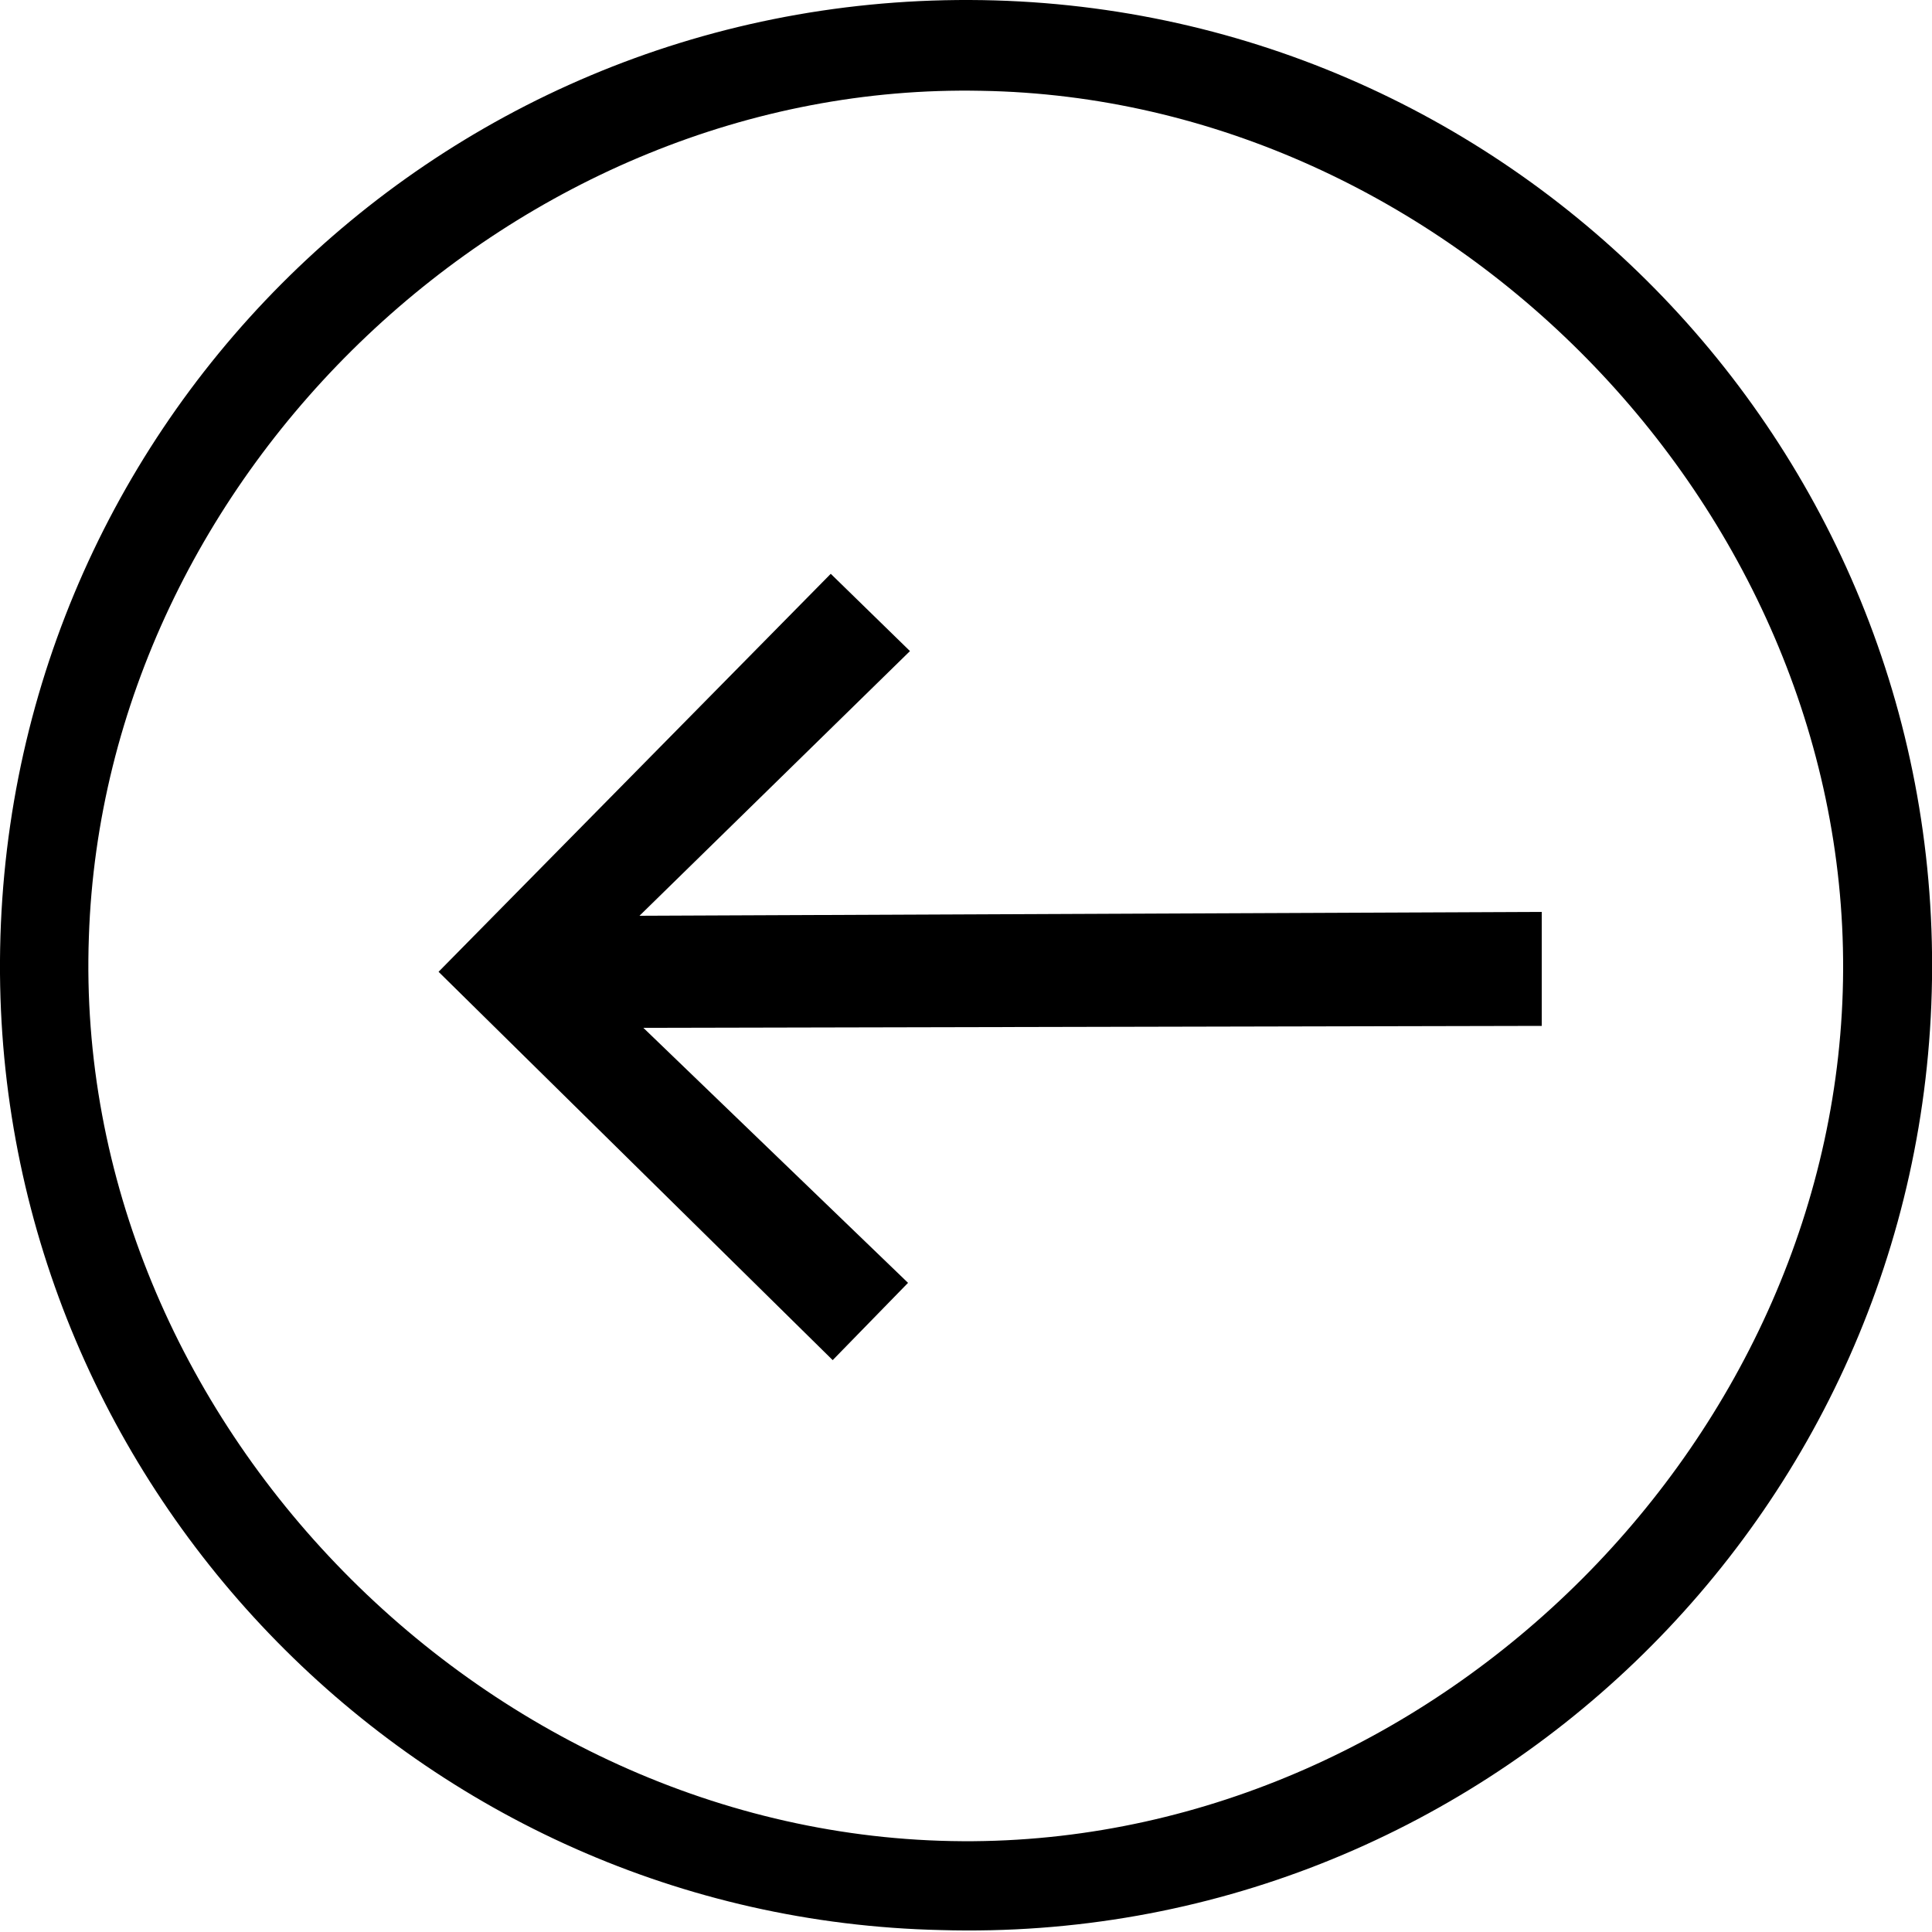 <?xml version="1.0" encoding="utf-8"?>
<!-- Generator: Adobe Illustrator 22.1.0, SVG Export Plug-In . SVG Version: 6.00 Build 0)  -->
<svg version="1.1" id="Layer_1" xmlns="http://www.w3.org/2000/svg" xmlns:xlink="http://www.w3.org/1999/xlink" x="0px" y="0px"
	 viewBox="0 0 100 100" style="enable-background:new 0 0 100 100;" xml:space="preserve">
<style type="text/css">
	.st0{fill:current;}
</style>
<path class="st0" d="M50.2,0C22.3-0.1-0.2,22.5,0,50.4c0.2,26.8,21.8,48.9,48.7,49.5c27.8,0.8,50.9-21.4,51.3-49.2
	C100.4,22.9,78,0.1,50.2,0z M50.4,95.3c-25,0.2-46.7-21.8-45.8-46.8C5.4,24.4,26.8,4.2,50.8,4.7c24,0.4,44.7,21.4,44.6,45.5
	S74.5,95.1,50.4,95.3z M79.8,53.1l-46.5,0.1L47,66.4l-3.9,4L22.7,50.3L43,29.7l4.1,4L33.1,47.4l46.7-0.2
	C79.8,47.2,79.8,53.1,79.8,53.1z"/>
</svg>
